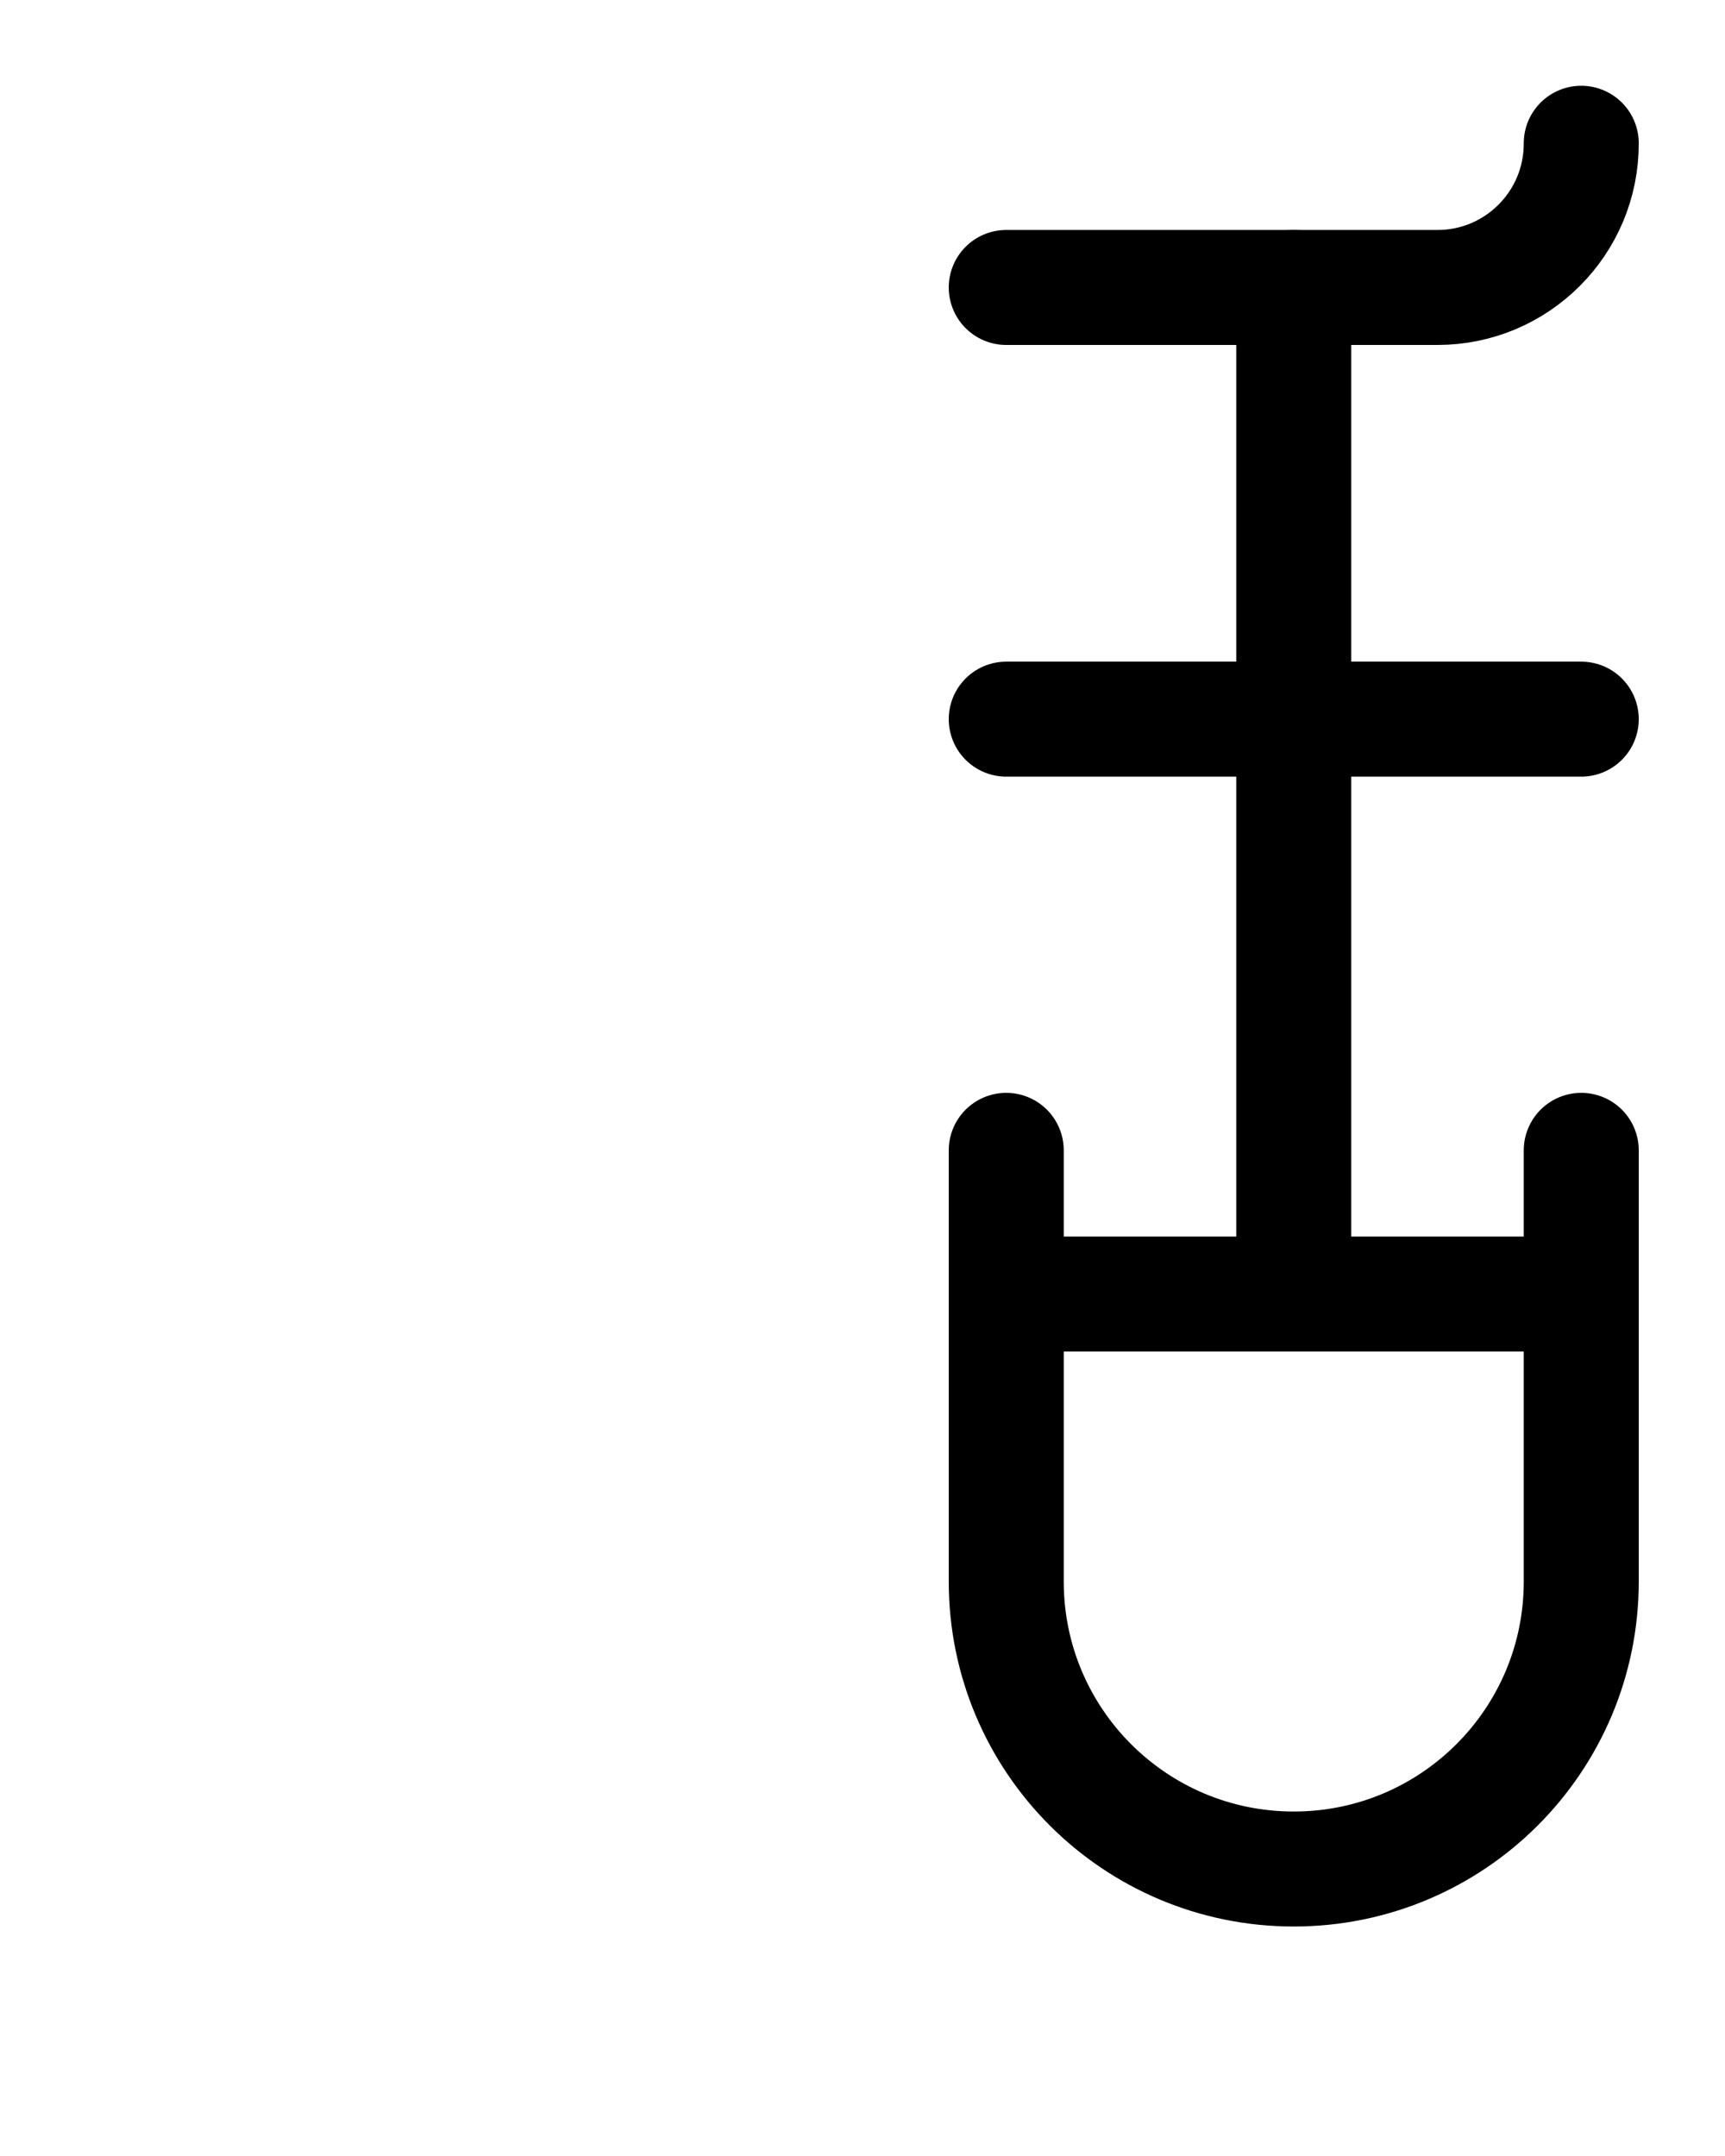 <?xml version="1.0" encoding="utf-8"?>
<!-- Generator: Adobe Illustrator 26.0.0, SVG Export Plug-In . SVG Version: 6.00 Build 0)  -->
<svg version="1.1" id="图层_1" xmlns="http://www.w3.org/2000/svg" xmlns:xlink="http://www.w3.org/1999/xlink" x="0px" y="0px"
	 viewBox="0 0 720 900" style="enable-background:new 0 0 720 900;" xml:space="preserve">
<style type="text/css">
	.st0{fill:none;stroke:#000000;stroke-width:48;stroke-linecap:round;stroke-linejoin:round;stroke-miterlimit:10;}
</style>
<path class="st0" d="M420,540.2h240"/>
<path class="st0" d="M540,540.2V120"/>
<path class="st0" d="M420,120h180c33.2,0,60.1-27,60-60.2"/>
<path class="st0" d="M420,300.2h240"/>
<path class="st0" d="M420,480.2v180c0,66.3,53.7,120,120,120h0c66.3,0,120-53.7,120-120v-180"/>
</svg>

